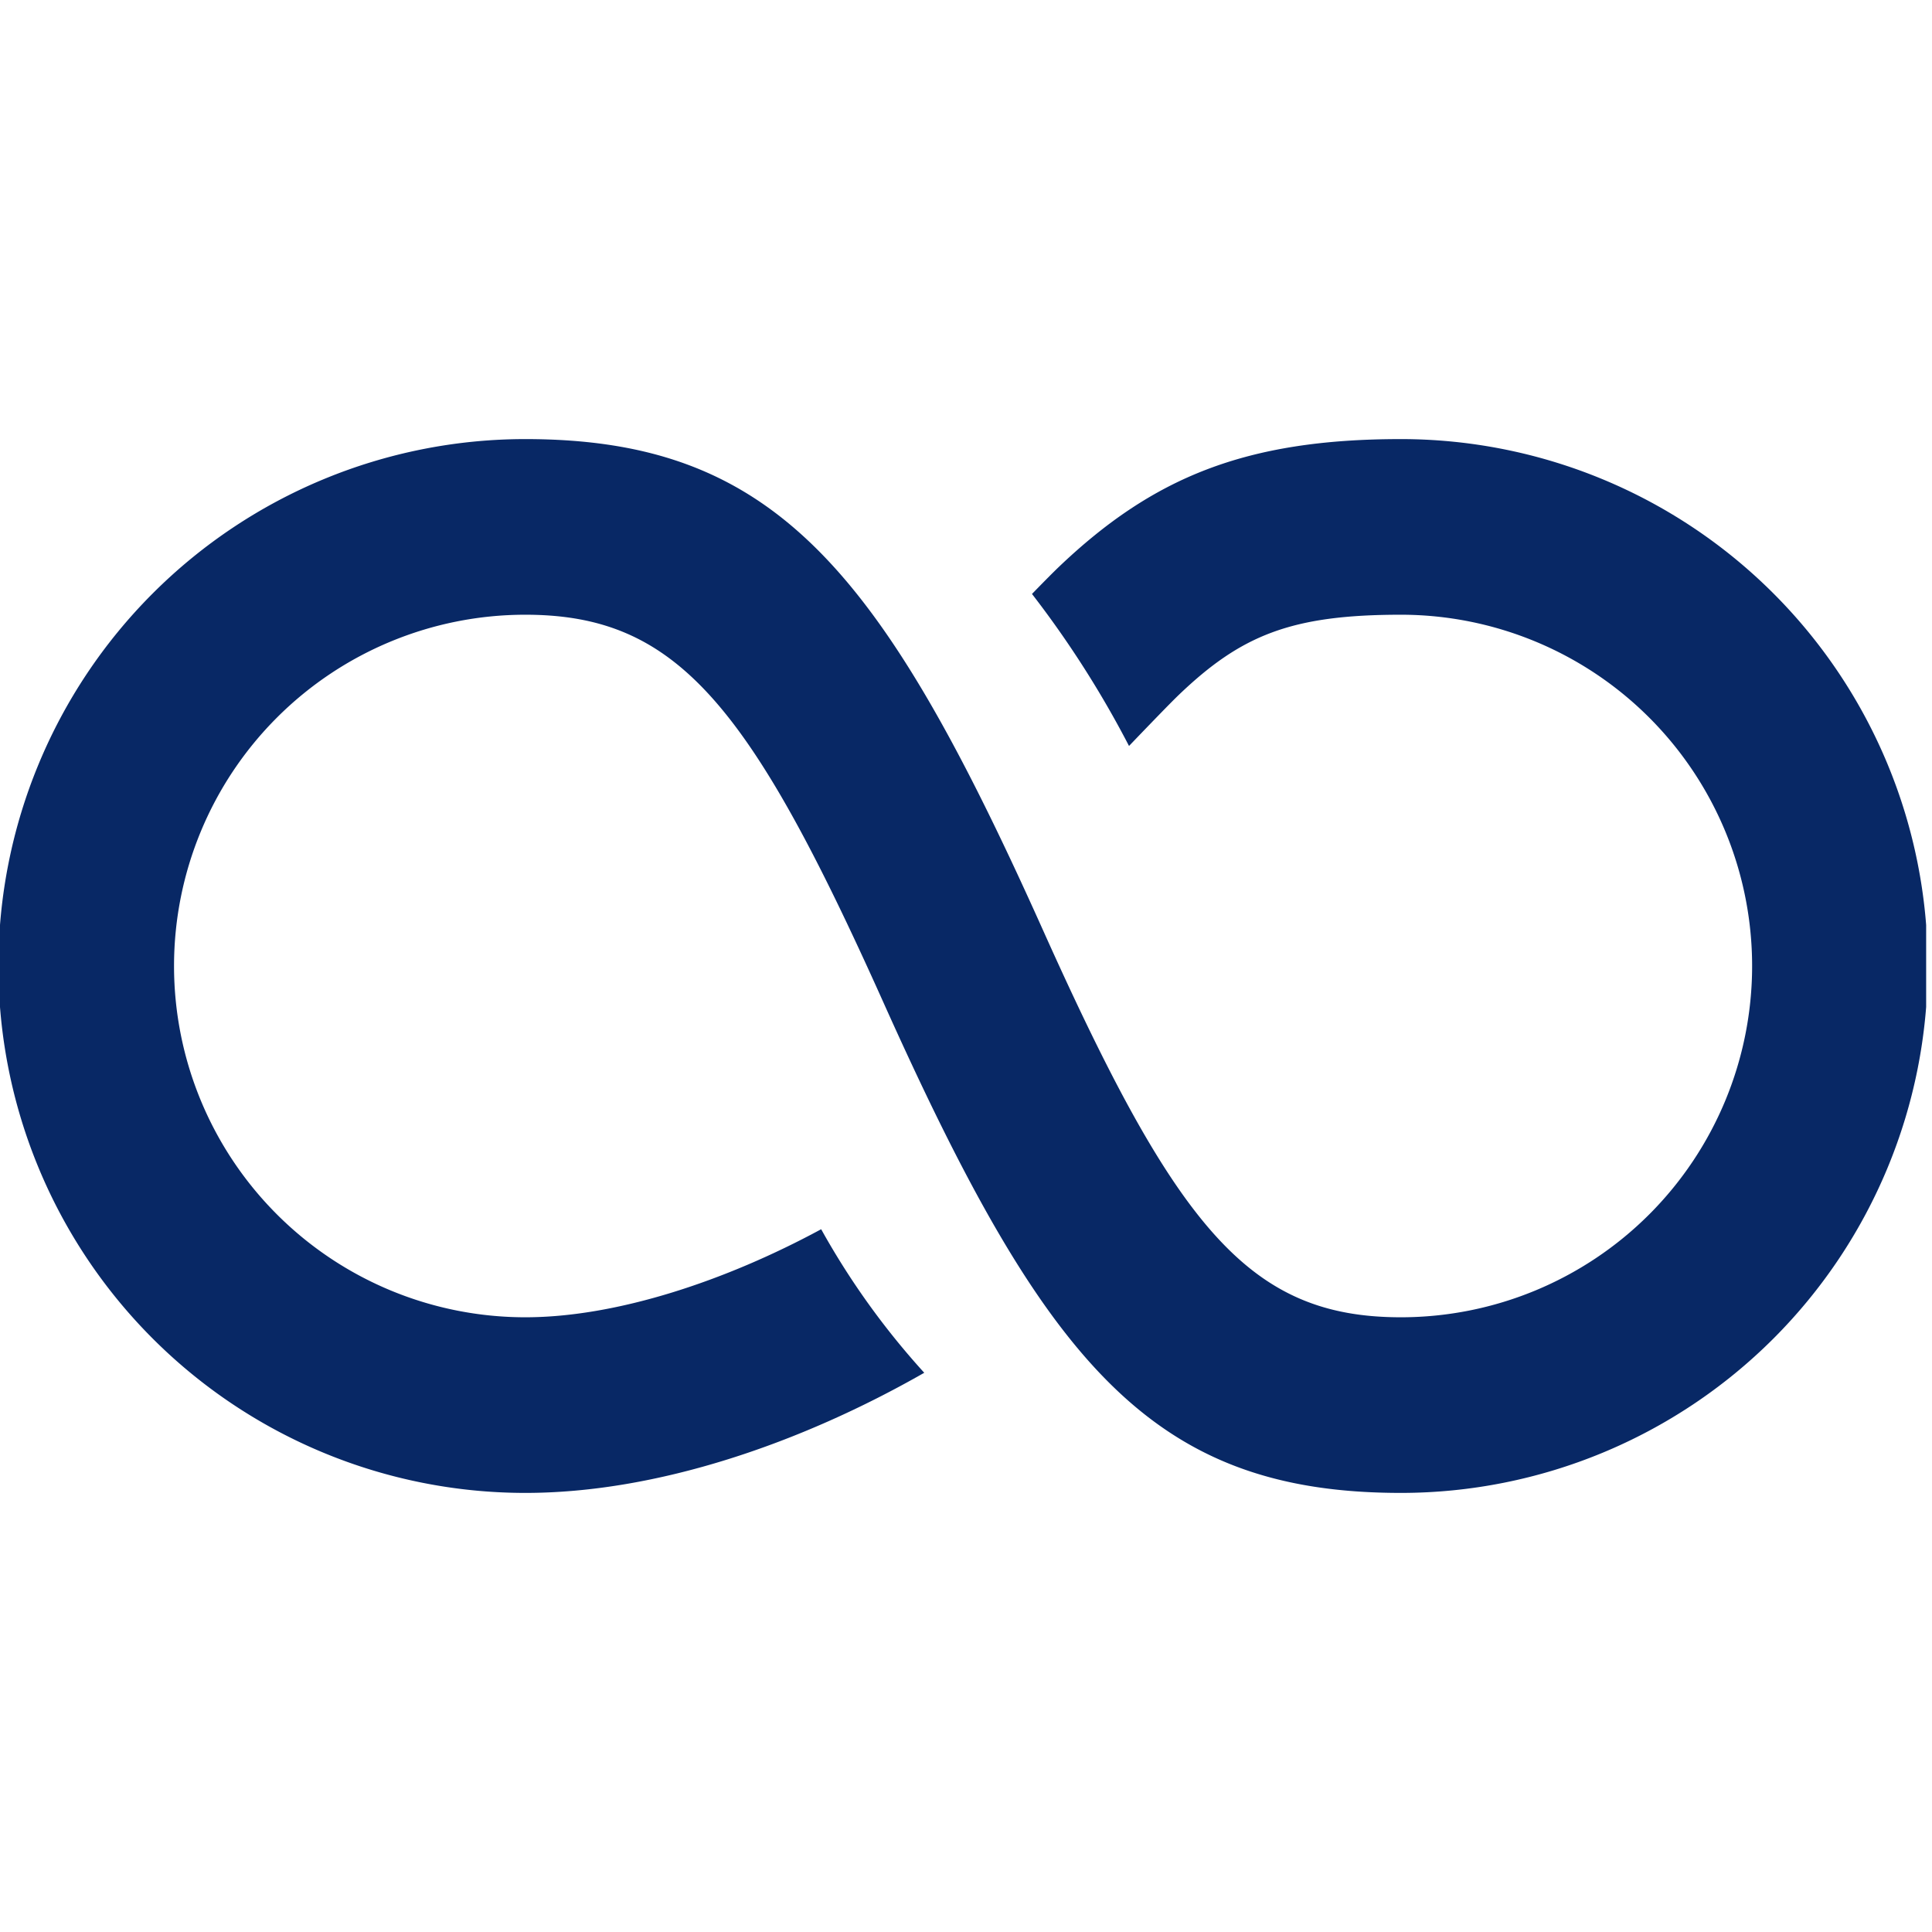 <svg xmlns="http://www.w3.org/2000/svg" xmlns:xlink="http://www.w3.org/1999/xlink" width="110" height="110" viewBox="0 0 110 110">
  <defs>
    <clipPath id="clip-path">
      <rect width="109.667" height="60" fill="none"/>
    </clipPath>
  </defs>
  <g id="elasticity" transform="translate(-843 -1486)">
    <rect id="Rectangle_675" data-name="Rectangle 675" width="110" height="110" transform="translate(843 1486)" fill="none"/>
    <g id="_24_various_infinity" data-name="24 / various / infinity" transform="translate(843 1511)" clip-path="url(#clip-path)">
      <path id="icon" d="M64.281,17.472a57.1,57.1,0,0,0-5.524-8.655c.636-.654,1.176-1.2,1.5-1.511C65.637,2.166,70.938,0,79.758,0a30,30,0,0,1,0,60c-14.219,0-20.26-7.419-29.47-27.948C42.674,15.081,38.537,10,29.909,10a20,20,0,0,0,0,40c5.2,0,11.417-2.075,16.845-5.013a43.628,43.628,0,0,0,5.869,8.173C45.633,57.154,37.442,60,29.909,60a30,30,0,0,1,0-60c14.219,0,20.26,7.419,29.47,27.948C66.993,44.919,71.13,50,79.758,50a20,20,0,0,0,0-40c-6.236,0-9.083,1.163-12.624,4.547-.468.447-1.634,1.655-2.852,2.925Z" fill="#082865"/>
    </g>
  </g>
</svg>
